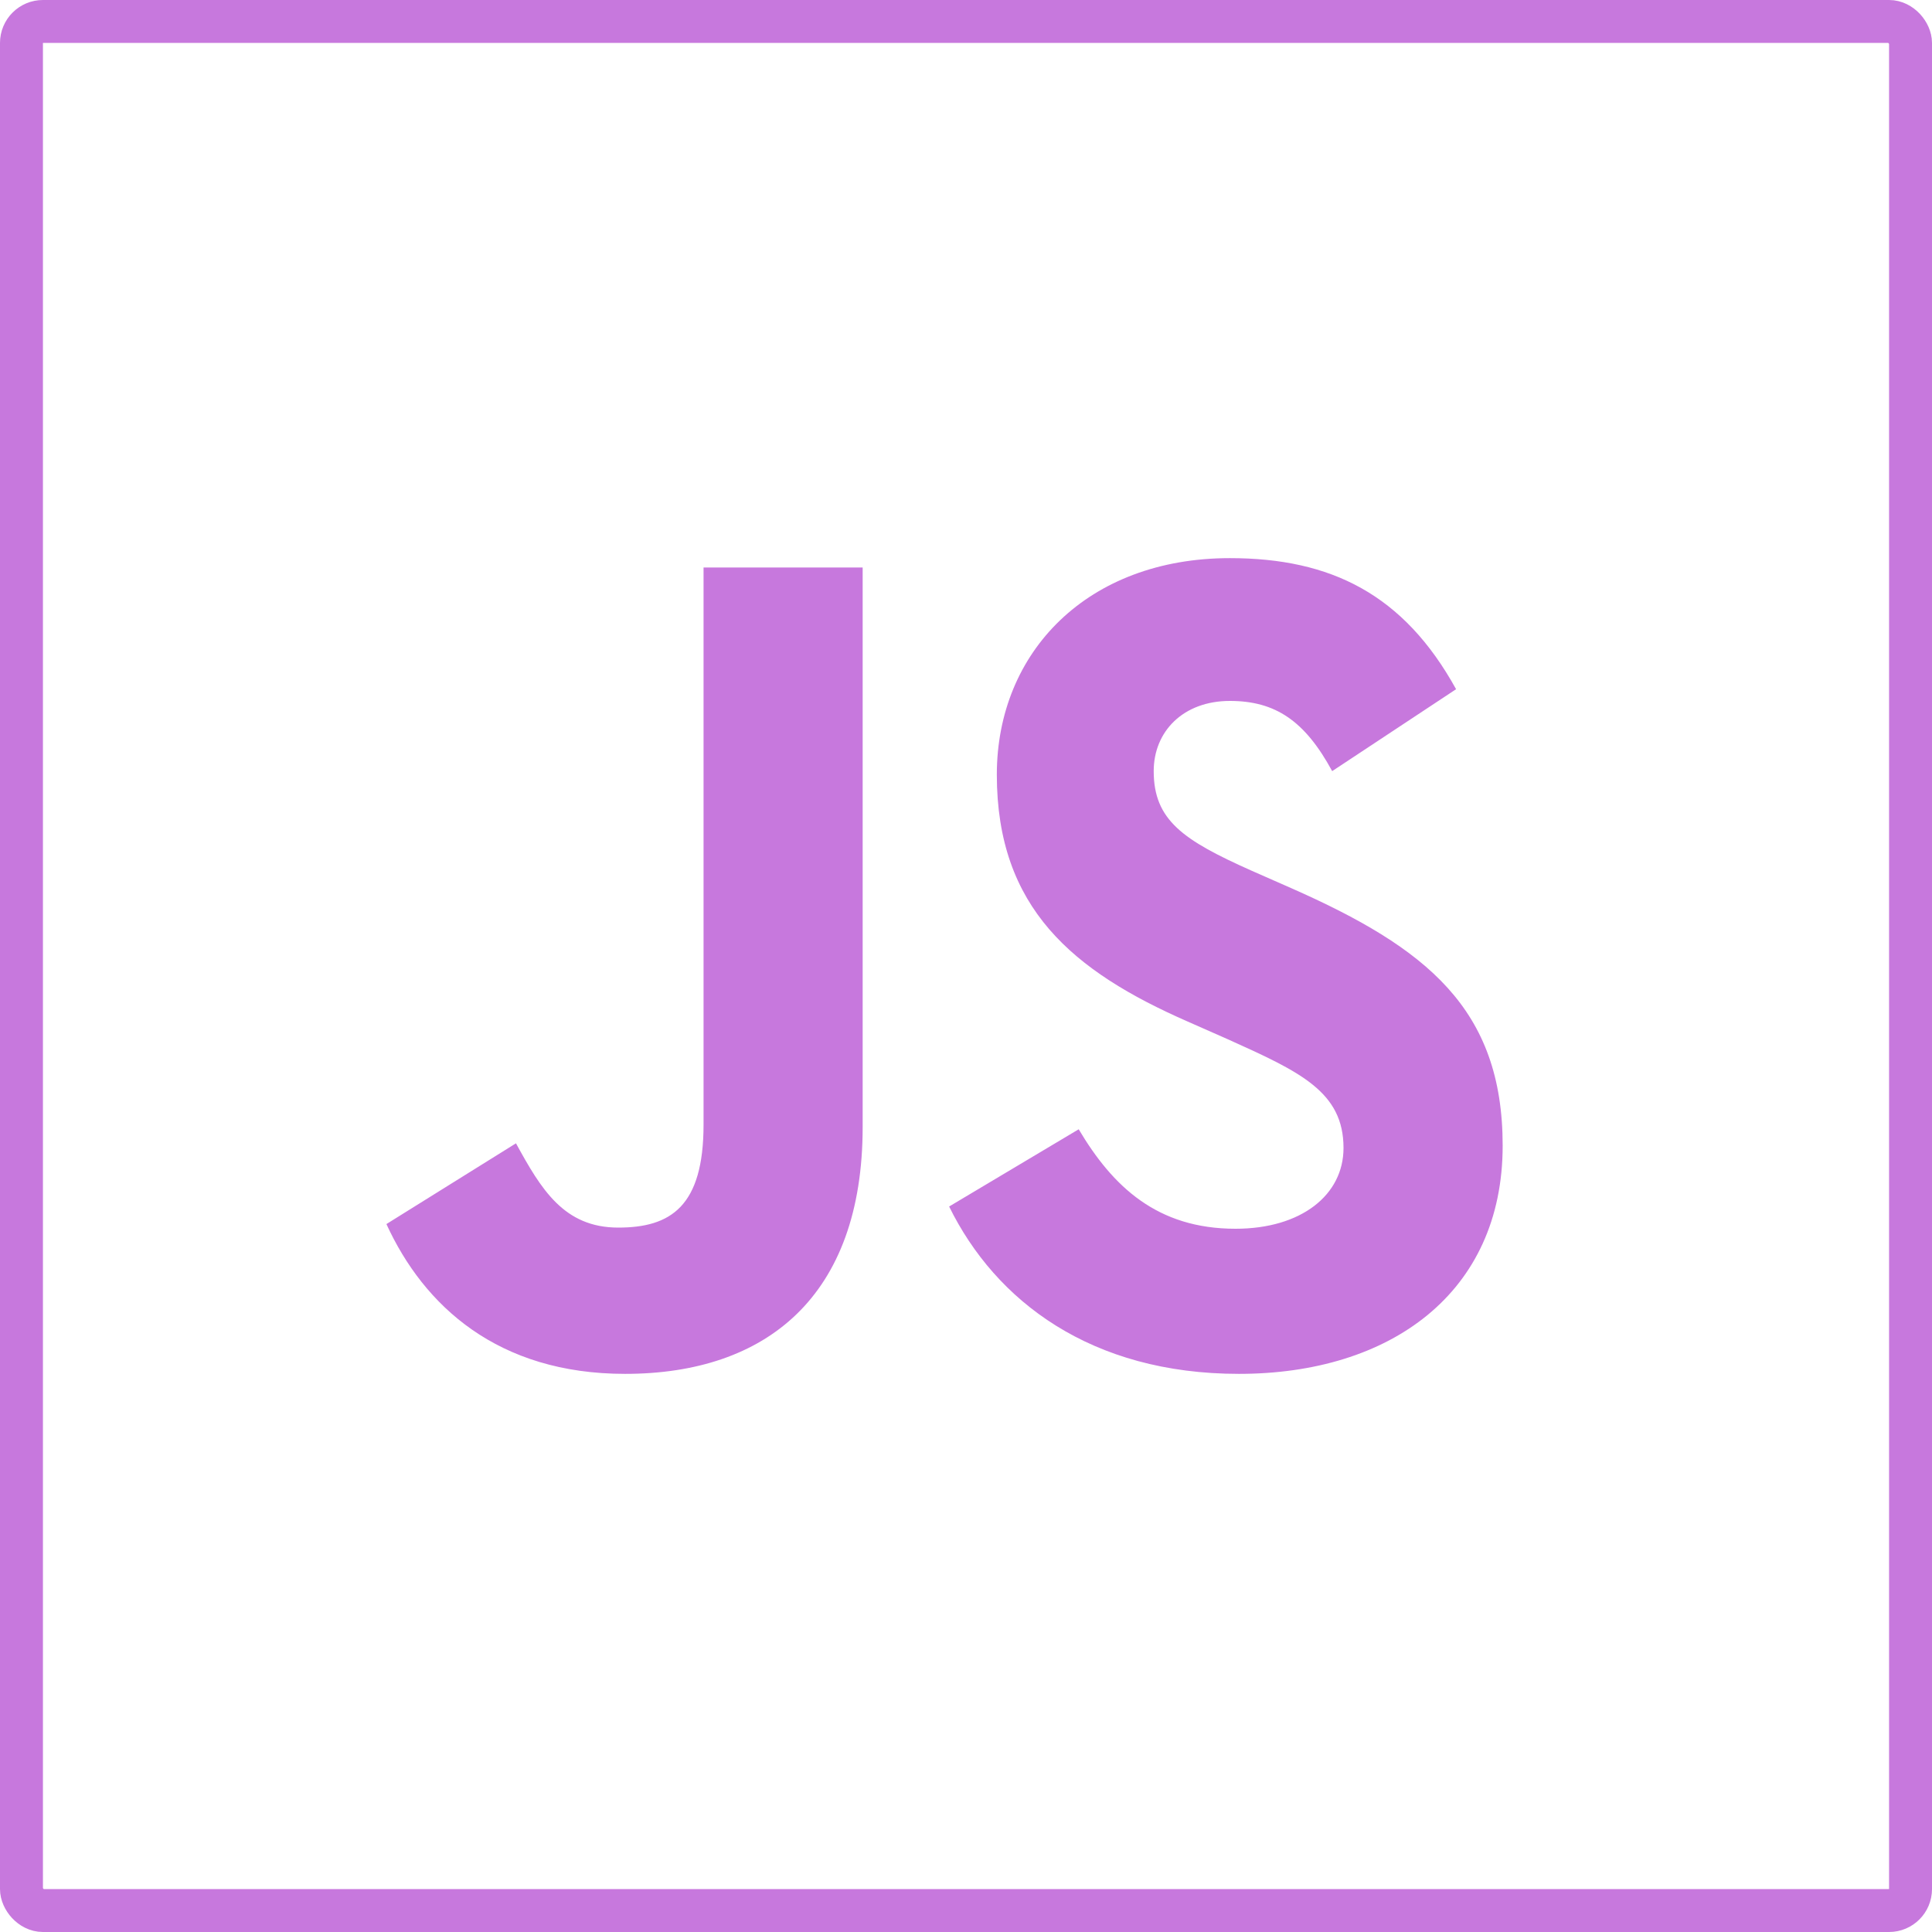 <svg width="45" height="45" viewBox="0 0 45 45" fill="none" xmlns="http://www.w3.org/2000/svg">
<g clip-path="url(#clip0_313_1289)">
<rect x="0.5" y="0.5" width="44" height="44" rx="0.5" stroke="#C778DD"/>
<path d="M9 28.511L12.018 26.63C12.601 27.693 13.13 28.593 14.401 28.593C15.619 28.593 16.387 28.102 16.387 26.194V13.218H20.093V26.248C20.093 30.201 17.843 32 14.56 32C11.595 32 9.874 30.419 9 28.51M22.107 28.102L25.125 26.303C25.919 27.639 26.952 28.62 28.778 28.62C30.314 28.62 31.293 27.829 31.293 26.739C31.293 25.43 30.287 24.967 28.593 24.204L27.666 23.795C24.992 22.623 23.218 21.151 23.218 18.043C23.218 15.181 25.337 13 28.646 13C31.002 13 32.697 13.845 33.915 16.053L31.029 17.961C30.393 16.789 29.705 16.326 28.646 16.326C27.561 16.326 26.872 17.035 26.872 17.961C26.872 19.106 27.561 19.57 29.149 20.279L30.076 20.687C33.226 22.078 35 23.495 35 26.684C35 30.119 32.379 32 28.858 32C25.416 32 23.192 30.31 22.107 28.102Z" fill="#C778DD"/>
</g>
<defs>
<clipPath id="clip0_313_1289">
<rect width="45" height="45" fill="white"/>
</clipPath>
</defs>
</svg>
